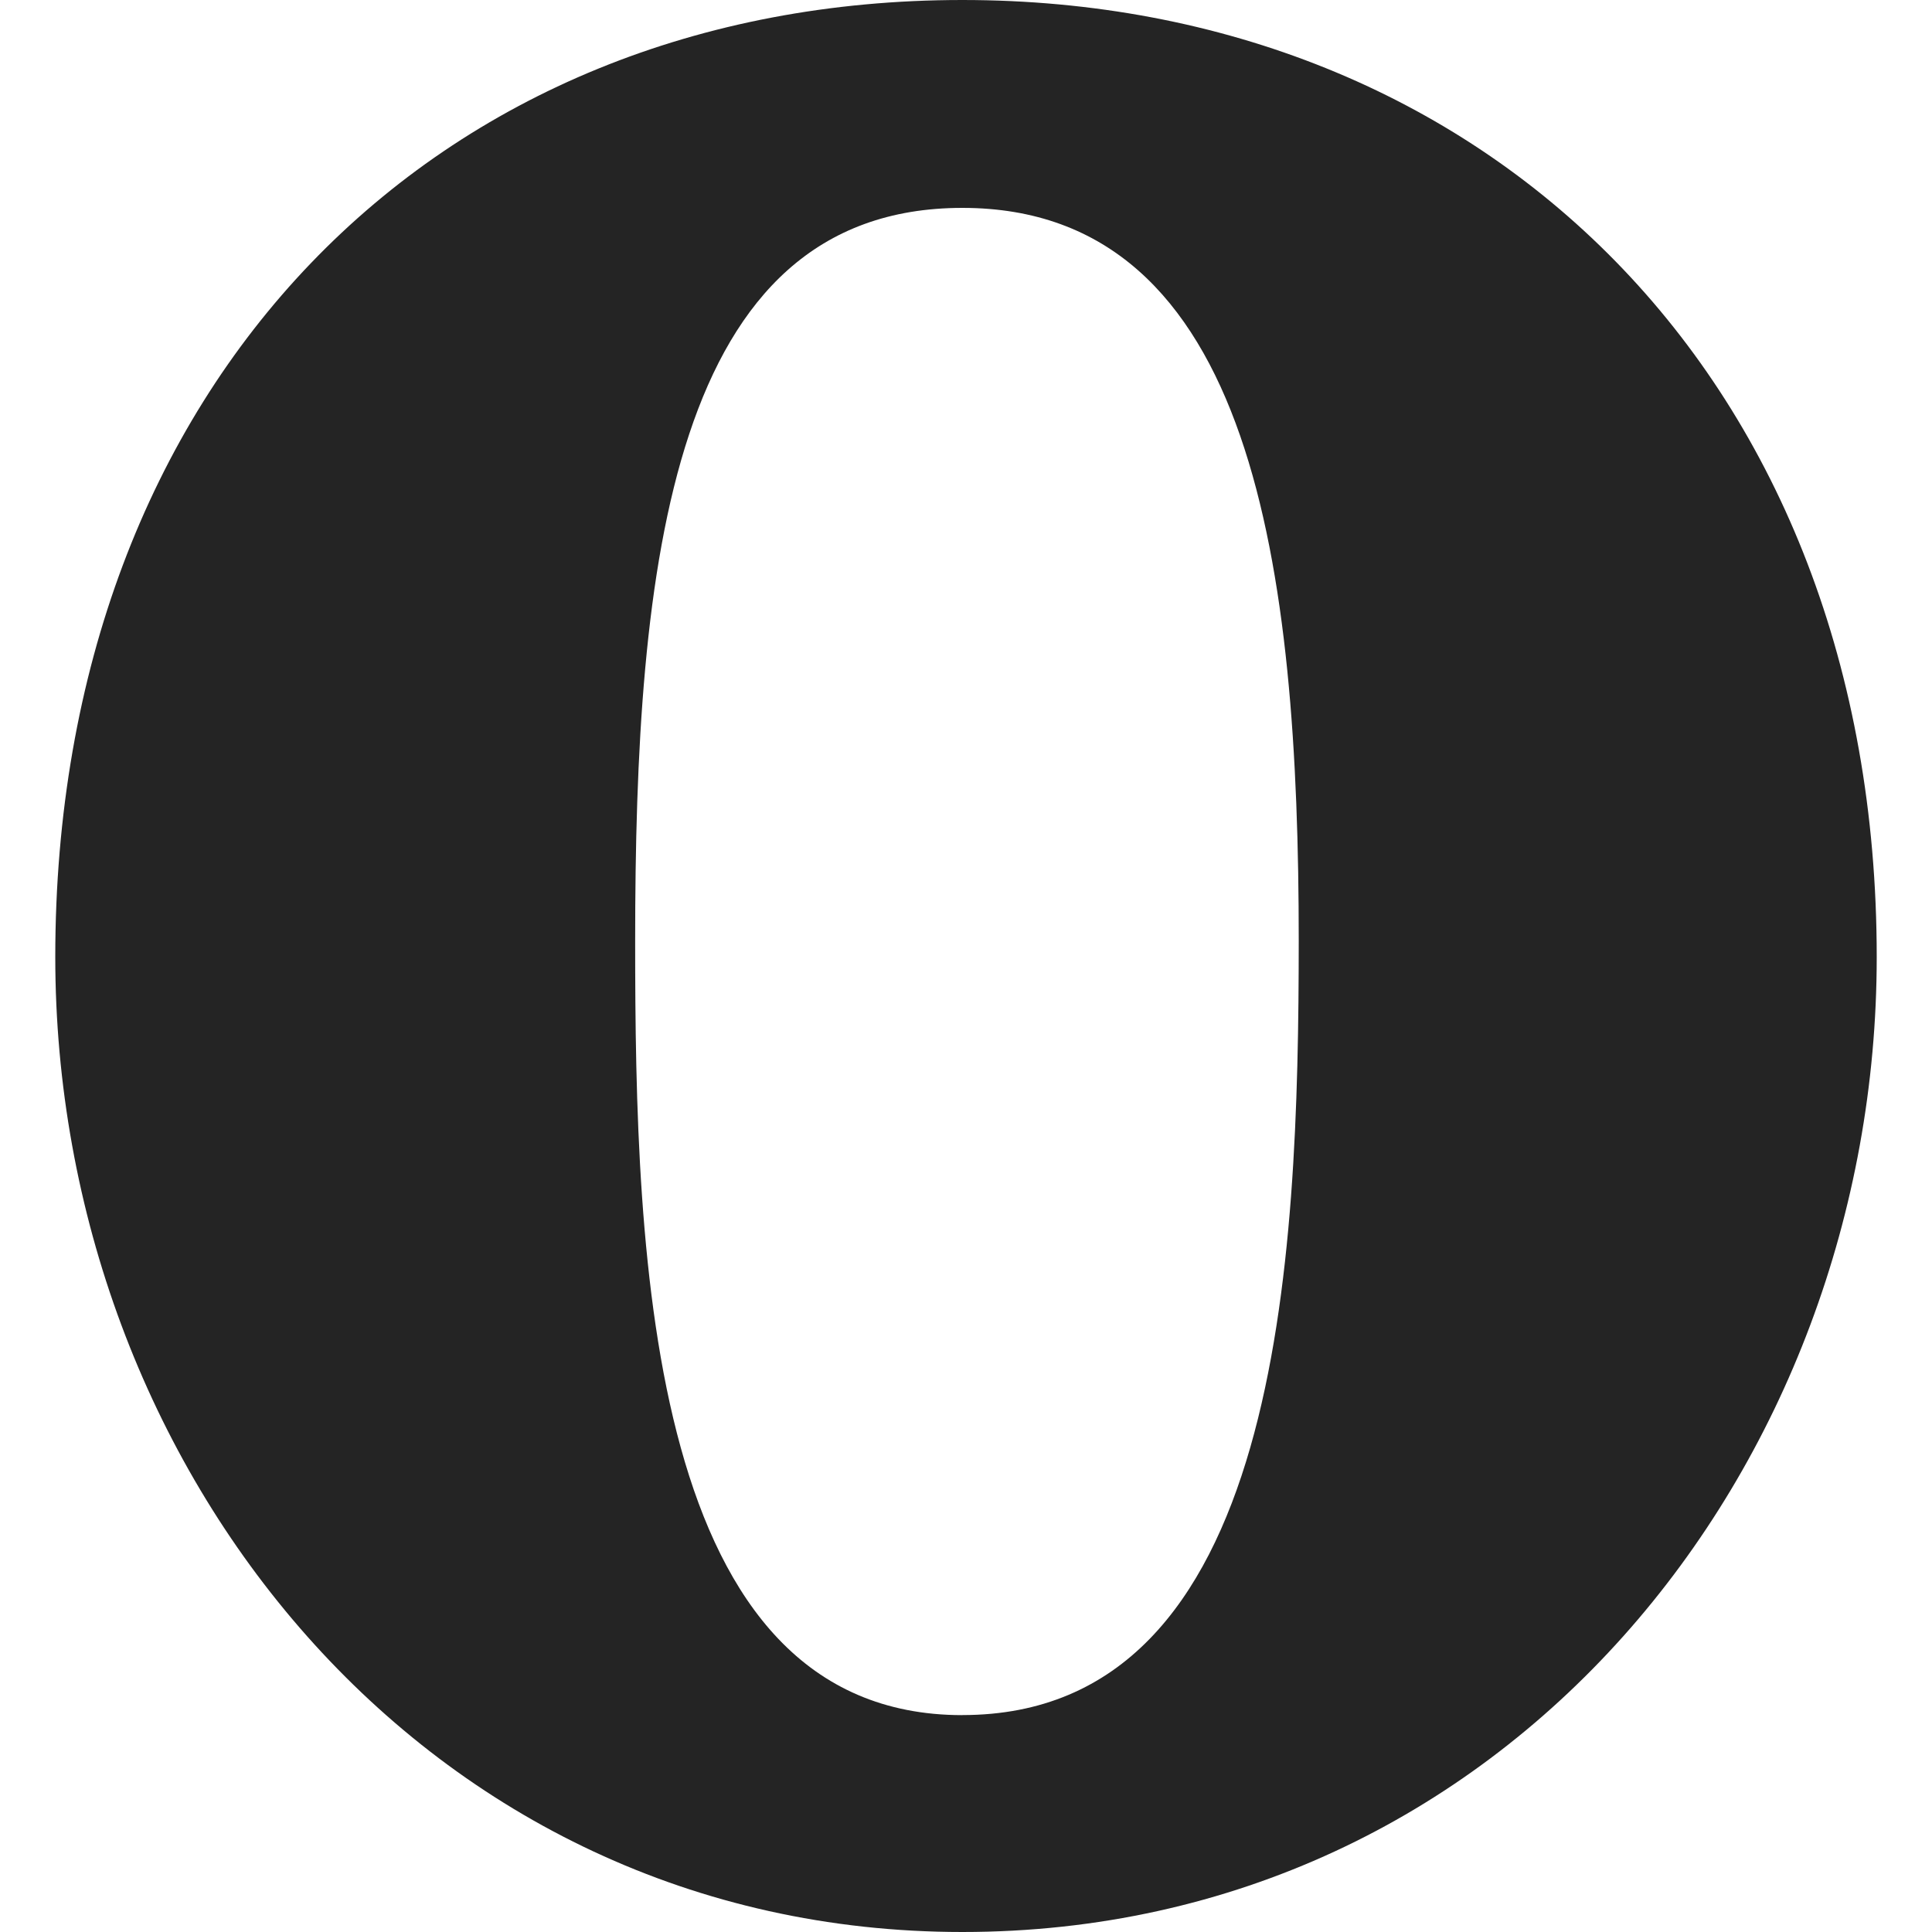 <?xml version="1.0" encoding="utf-8"?> <!-- Generator: IcoMoon.io --> <!DOCTYPE svg PUBLIC "-//W3C//DTD SVG 1.1//EN" "http://www.w3.org/Graphics/SVG/1.1/DTD/svg11.dtd"> <svg width="512" height="512" viewBox="0 0 512 512" xmlns="http://www.w3.org/2000/svg" xmlns:xlink="http://www.w3.org/1999/xlink" fill="#242424"><path d="M 255.023,0.00C 115.161,0.00, 14.649,101.448, 14.649,253.612C 14.649,389.021, 112.40,512.00, 255.041,512.00 c 144.039,0.00, 242.31-122.943, 242.31-258.388C 497.351,100.232, 393.628,0.00, 255.023,0.00z M 344.179,249.271 c-0.034,84.676-4.549,205.241-89.138,205.241l0.00,0.017 c-83.392,0.00-86.716-120.633-86.716-205.154c0.00-99.19, 9.28-194.284, 86.716-194.284 C 332.478,55.091, 344.179,151.383, 344.179,249.271z" ></path></svg>